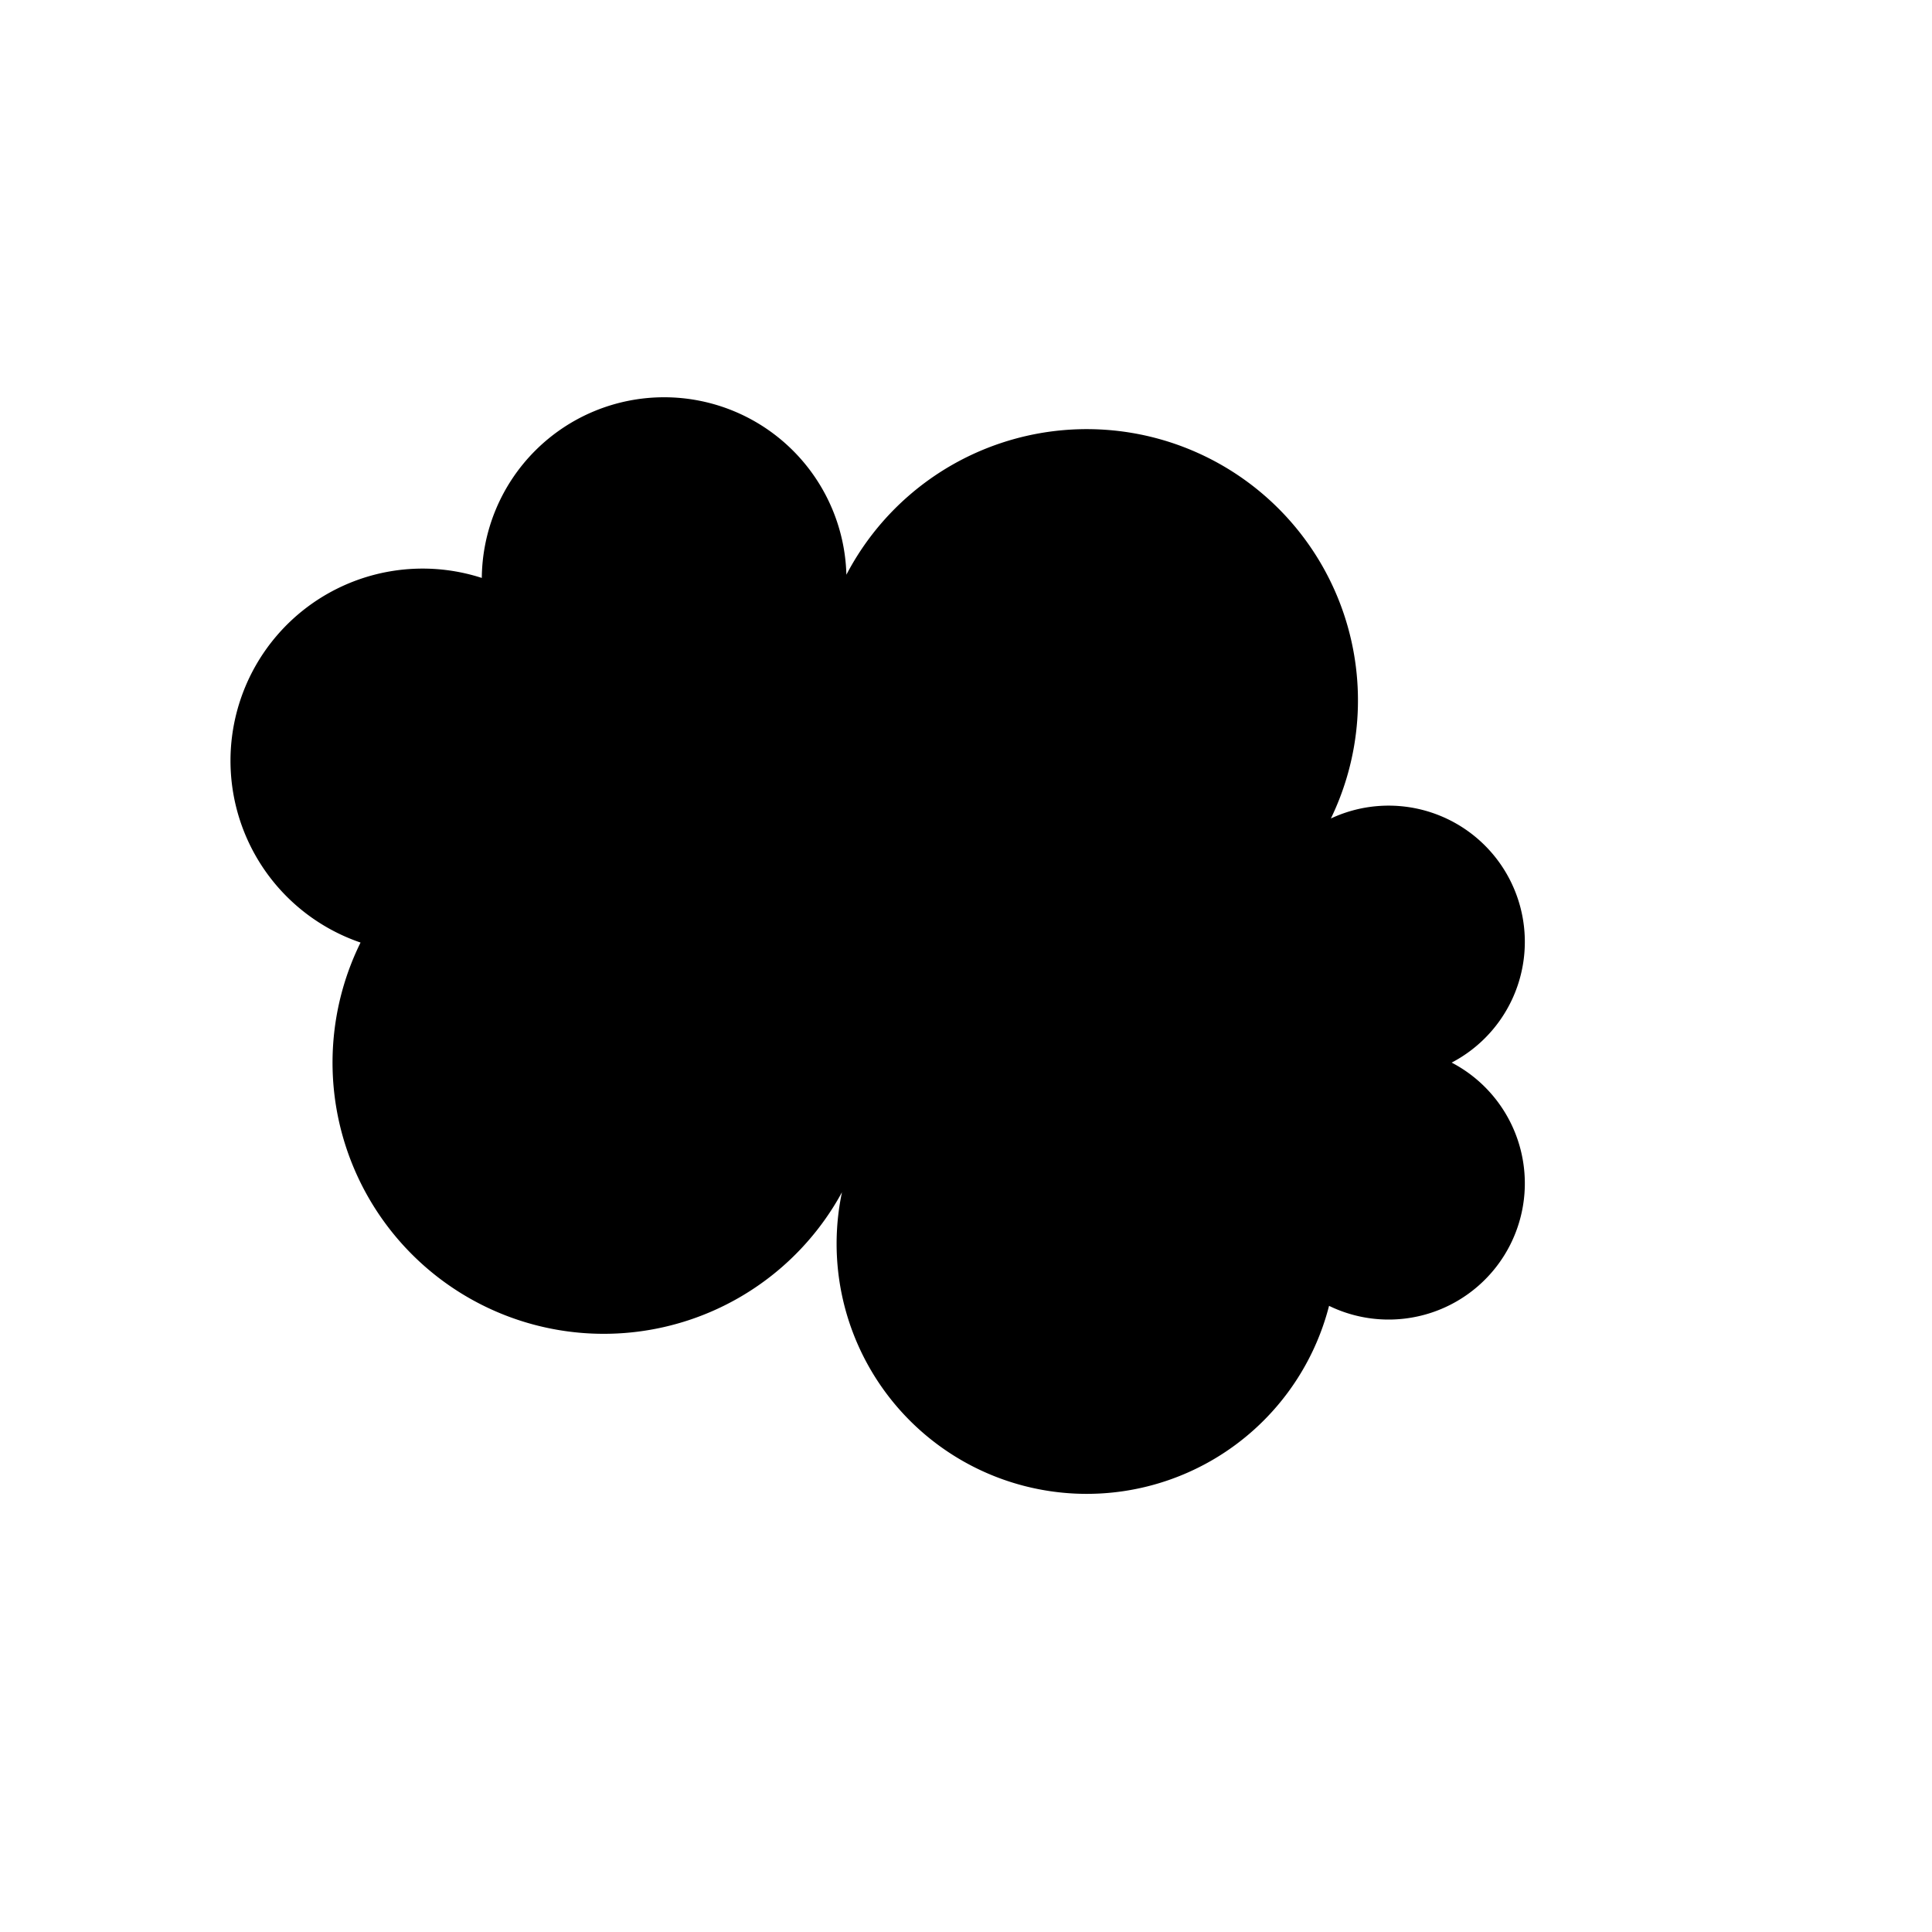<svg xmlns="http://www.w3.org/2000/svg" version="1.1" xmlns:xlink="http://www.w3.org/1999/xlink" xmlns:svgjs="http://svgjs.dev/svgjs" viewBox="0 0 800 800"><g fill="hsl(157, 11%, 89%)" stroke-width="1" stroke="hsla(202, 36%, 45%, 1)" id="cloud" transform="matrix(1,0,0,1,0,40)"><path d="M 150 350 A  1 1 0 1 1 200 200 A  1 1 0 1 1 350 200 A  1 1 0 1 1 550 300 A  1 1 0 1 1 600 400 A  1 1 0 1 1 550 500 A  1 1 0 1 1 350 450 A  1 1 0 1 1 150 350 Z" stroke-linecap="round" stroke-linejoin="round"></path></g></svg>